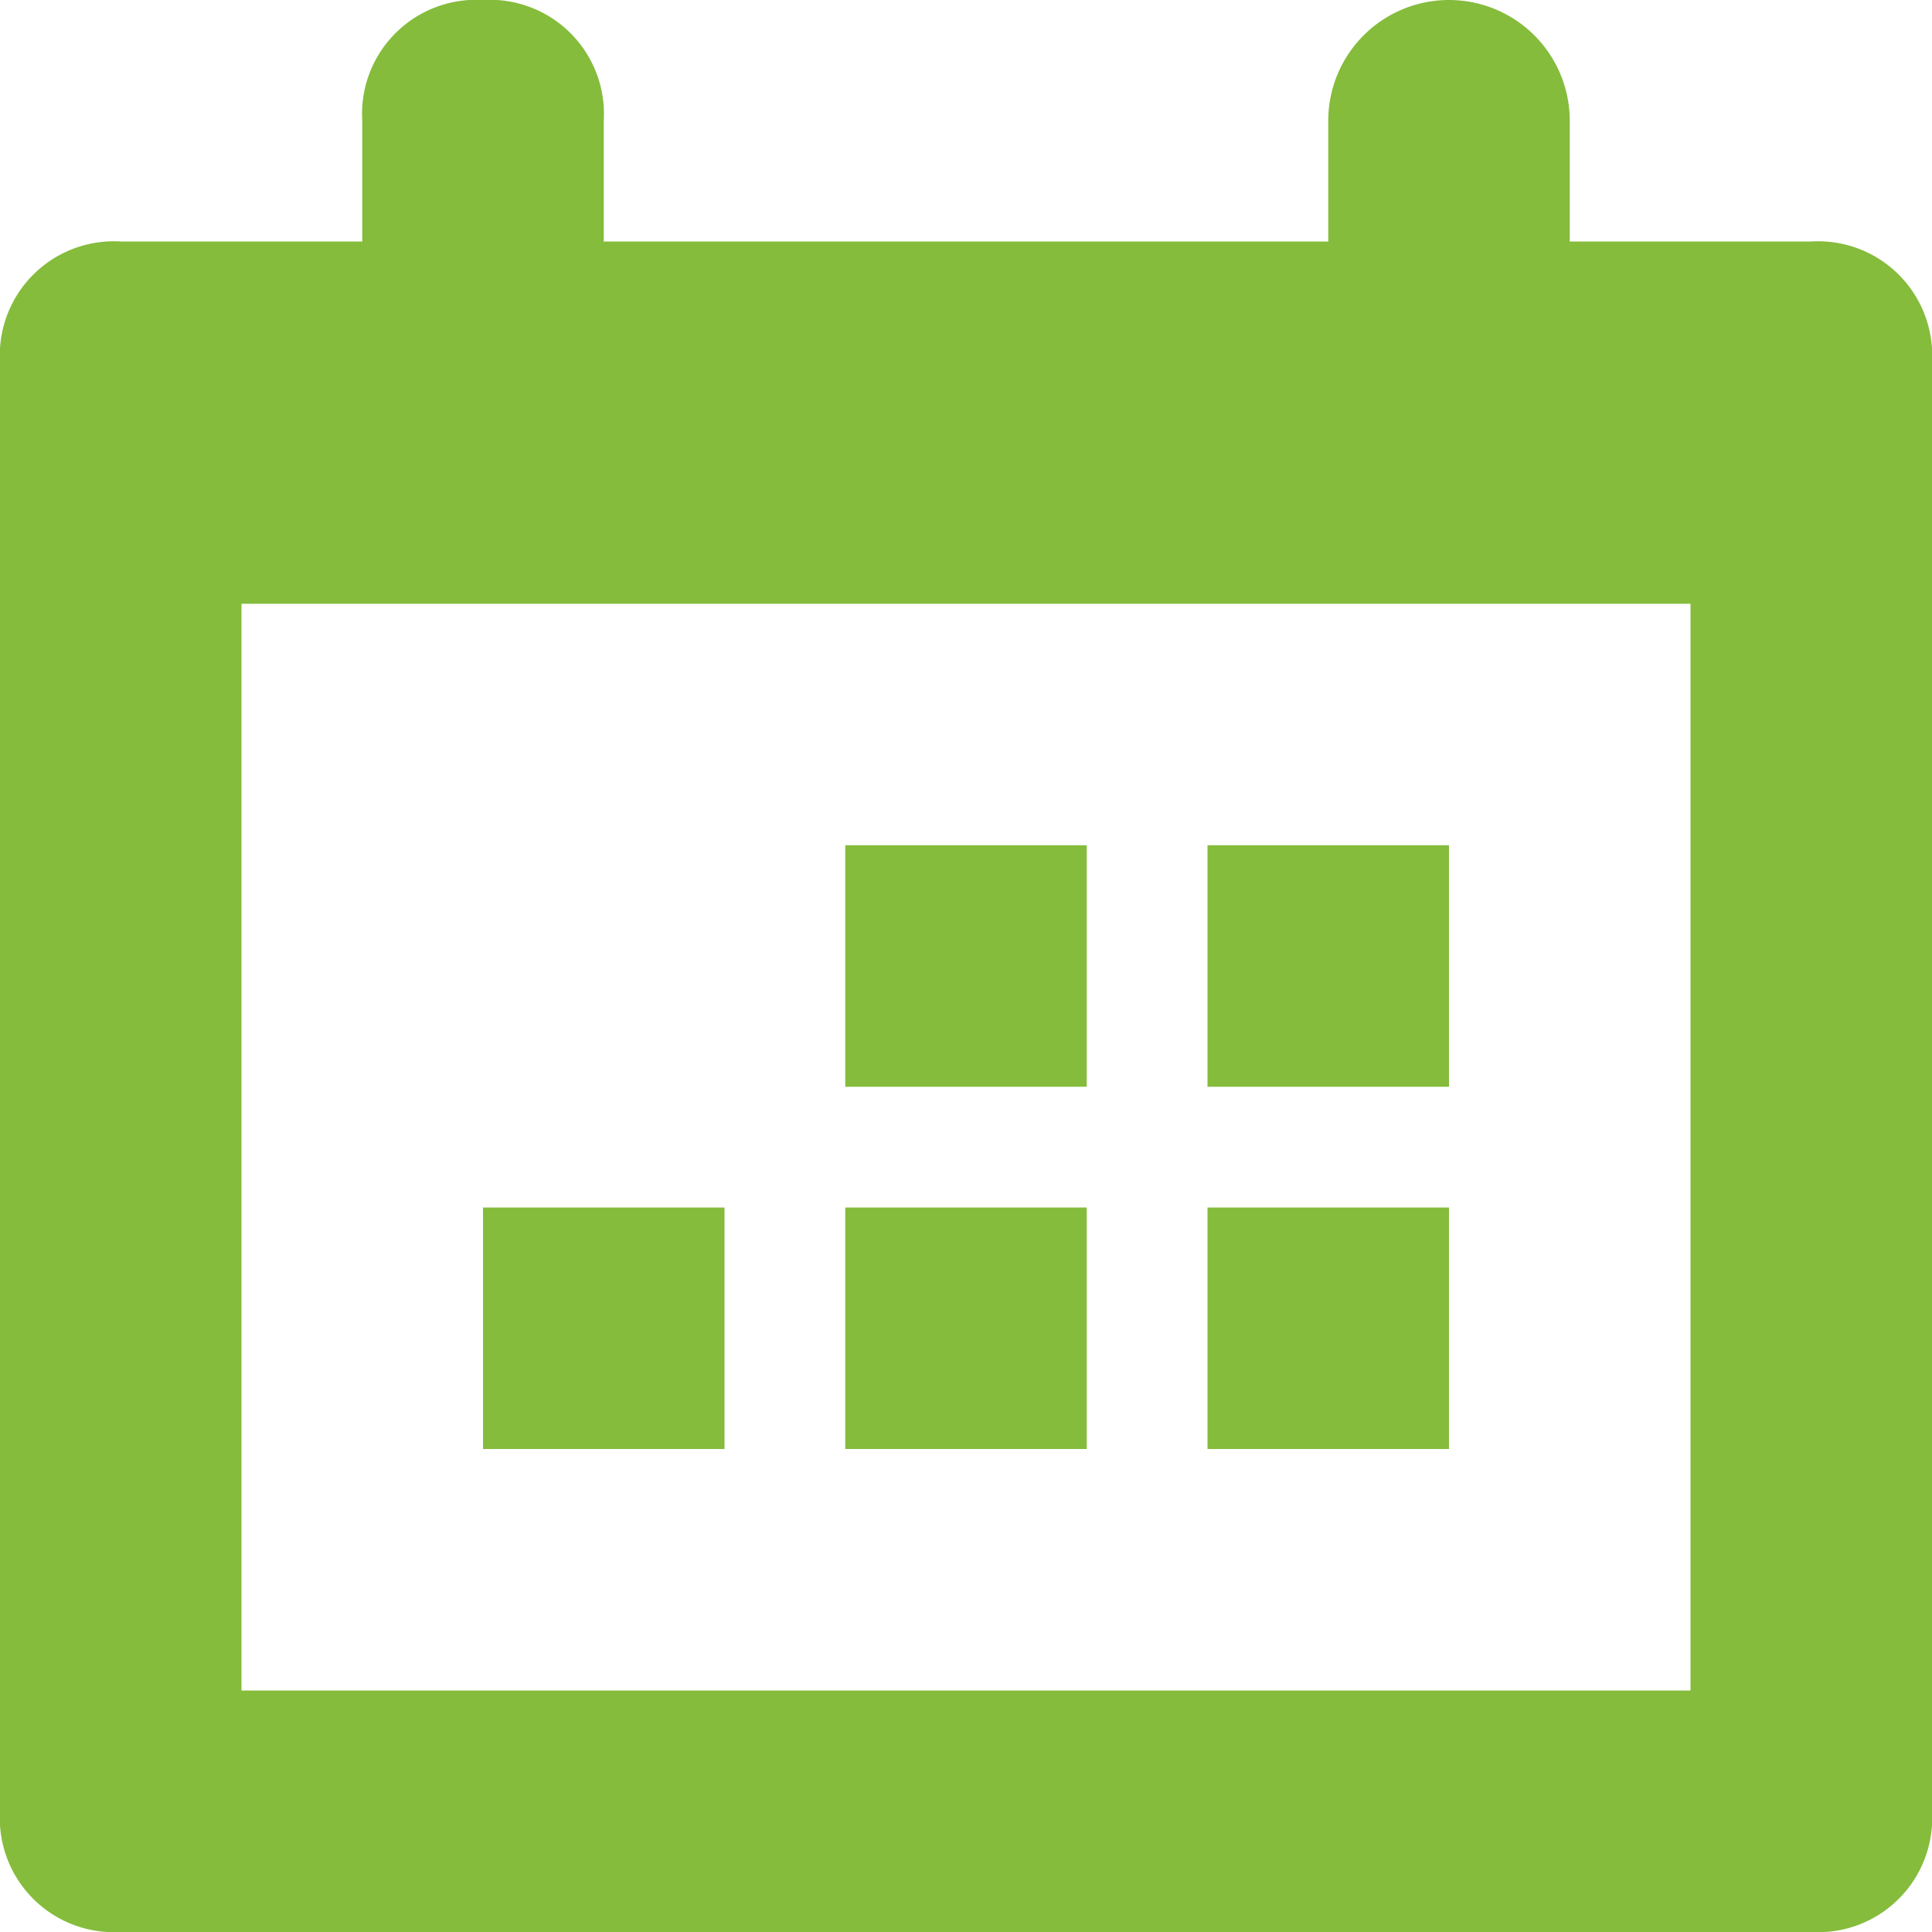 <svg xmlns="http://www.w3.org/2000/svg" width="50" height="50" viewBox="0 0 50 50">
  <g id="Calendar" transform="translate(-173 -1543)">
    <path id="Trazado_149" data-name="Trazado 149" d="M6.25,15.625V43.75h37.5V15.625ZM40.625,6.25h6.25A2.952,2.952,0,0,1,50,9.375v37.5A2.952,2.952,0,0,1,46.875,50H3.125A2.952,2.952,0,0,1,0,46.875V9.375A2.952,2.952,0,0,1,3.125,6.25h6.25V3.125A2.952,2.952,0,0,1,12.5,0a2.952,2.952,0,0,1,3.125,3.125V6.25h18.75V3.125a3.125,3.125,0,1,1,6.25,0ZM37.5,37.5H31.25V31.25H37.5Zm-9.375,0h-6.25V31.25h6.25ZM37.5,28.125H31.25v-6.25H37.5Zm-9.375,0h-6.25v-6.25h6.25ZM18.75,37.5H12.5V31.25h6.25Z" transform="translate(173 1543)" fill="#85bc3c" fill-rule="evenodd"/>
  </g>
</svg>
